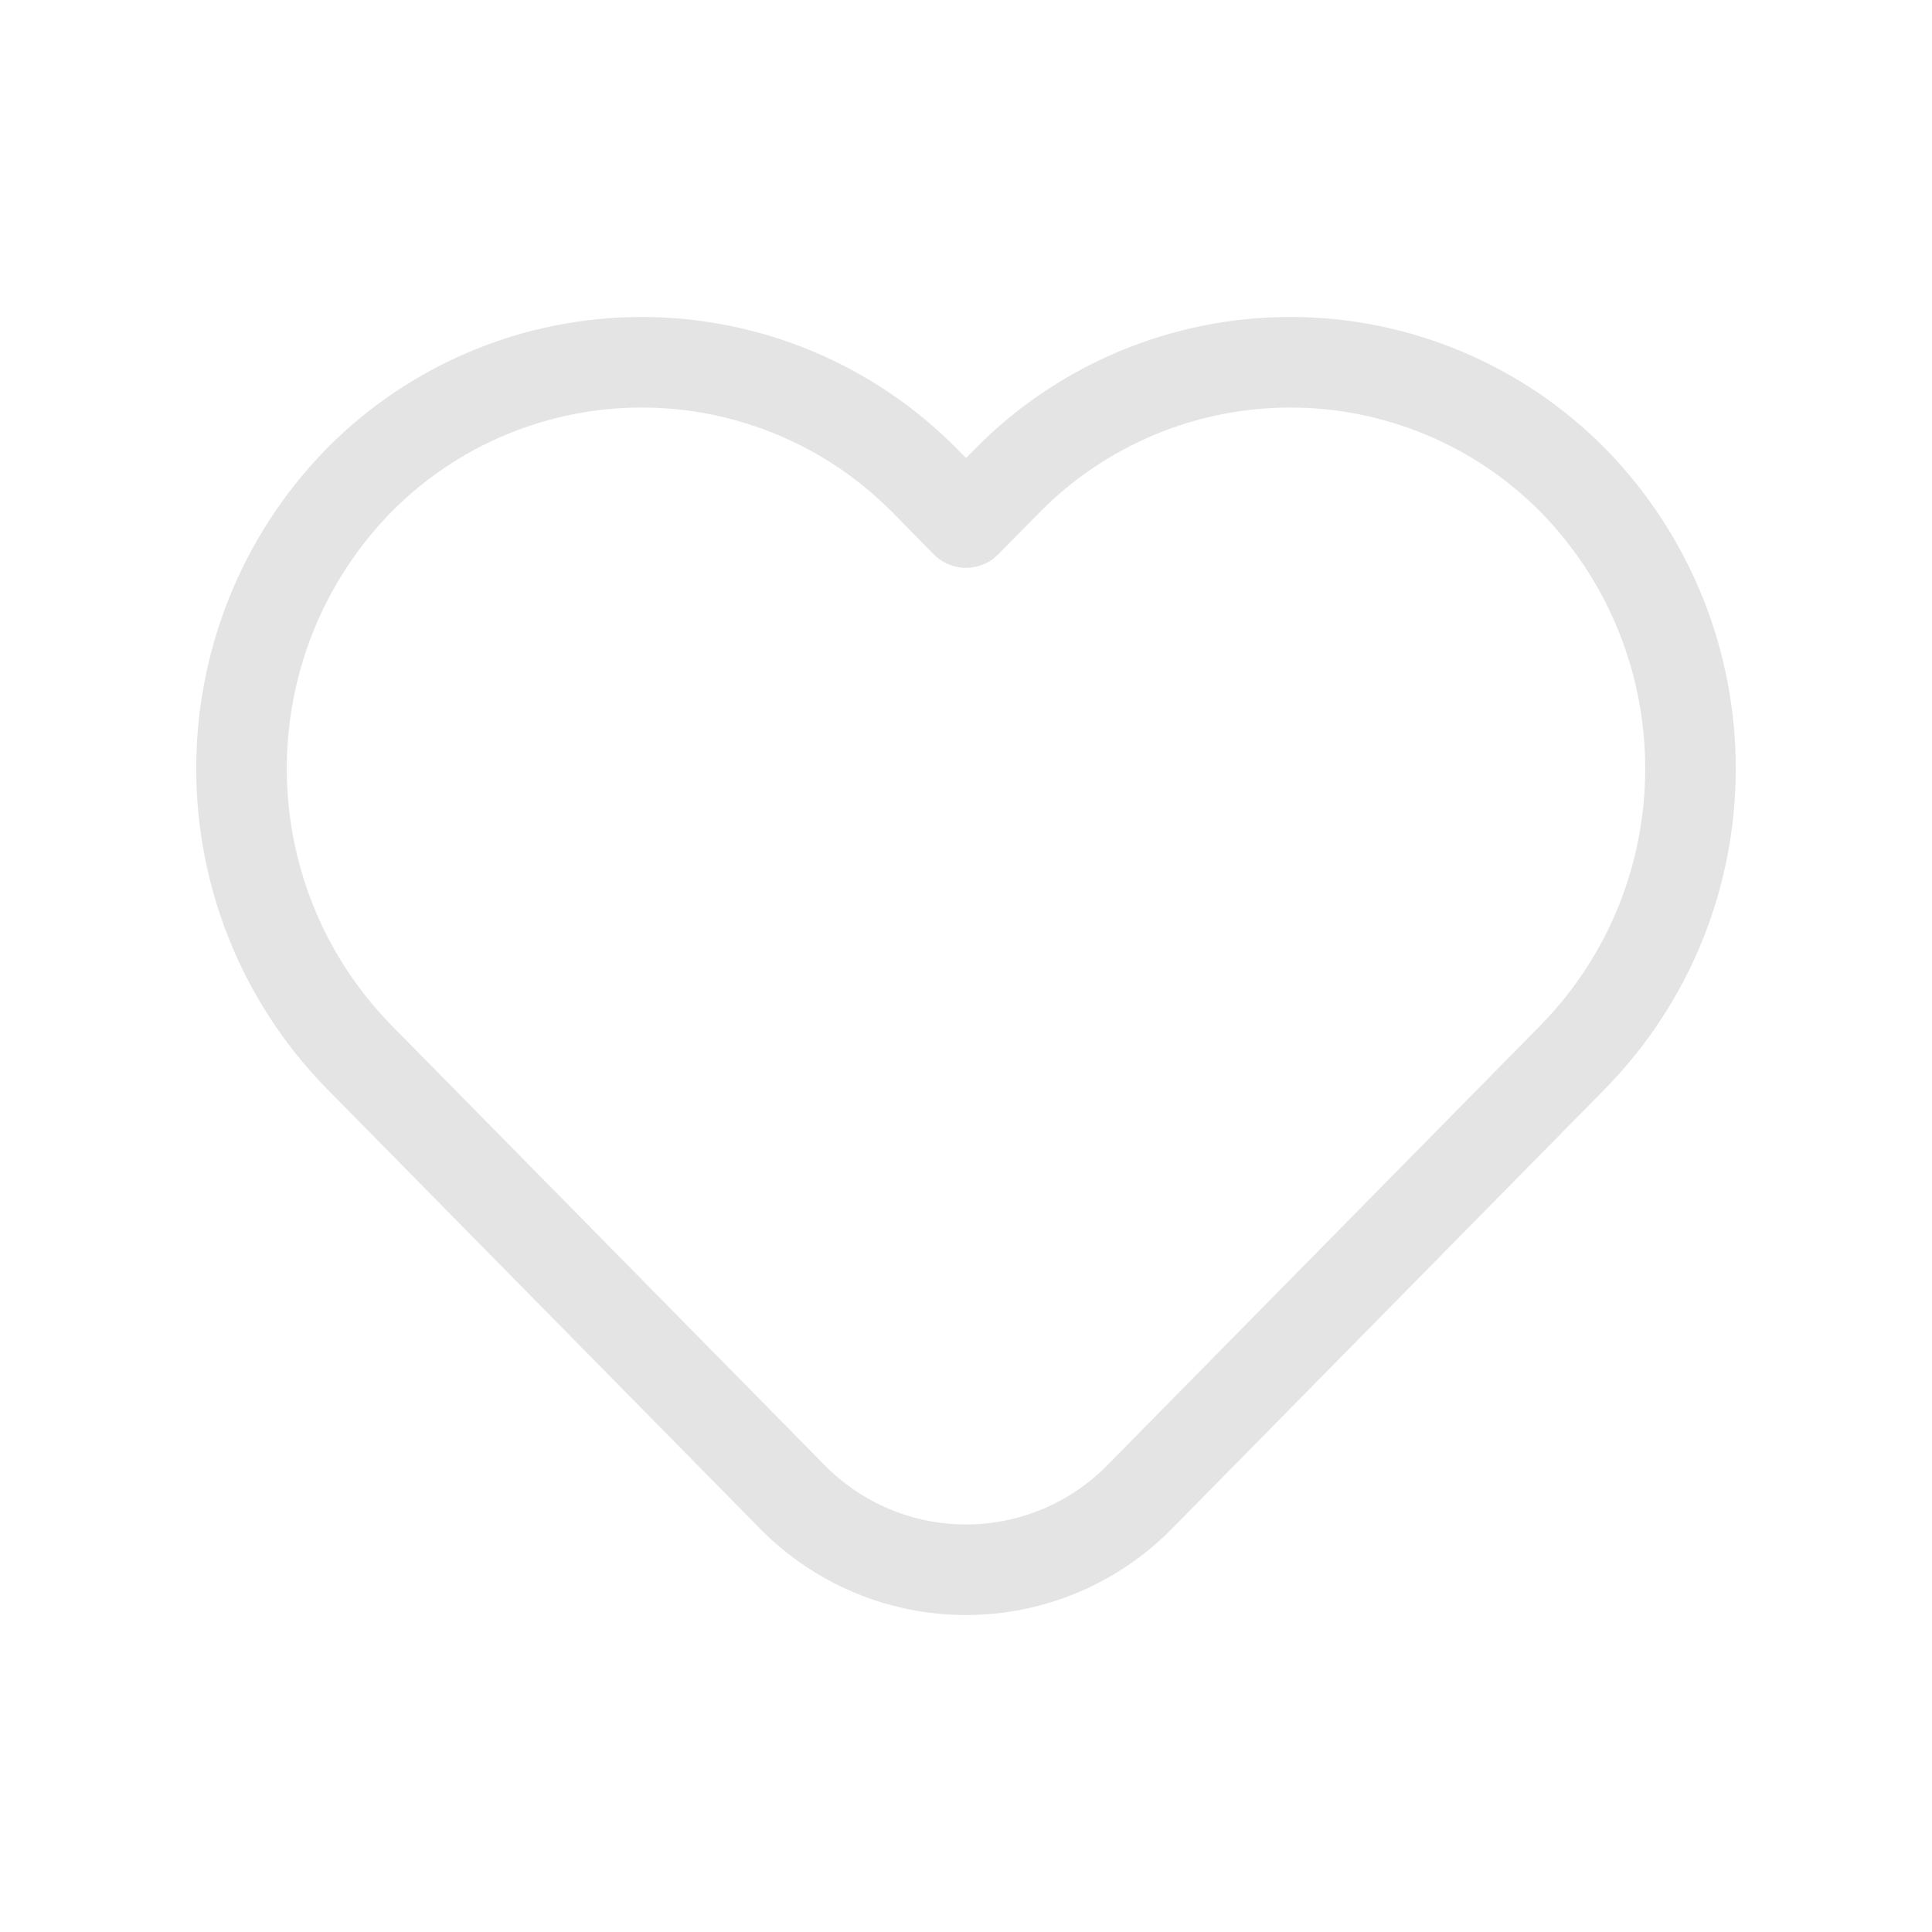 <svg width="32" height="32" viewBox="0 0 32 32" fill="none" xmlns="http://www.w3.org/2000/svg">
<path fill-rule="evenodd" clip-rule="evenodd" d="M16.679 7.966L16 8.655L15.321 7.965C14.083 6.708 12.393 6 10.628 6C8.864 6 7.173 6.708 5.936 7.965V7.965C3.355 10.618 3.355 14.843 5.936 17.495L13.126 24.796C13.884 25.566 14.919 26 16 26C17.081 26 18.116 25.566 18.874 24.796L26.064 17.495C28.645 14.843 28.645 10.618 26.064 7.966V7.966C24.826 6.708 23.136 6 21.372 6C19.607 6 17.916 6.708 16.679 7.966Z" stroke="#E4E4E4" stroke-width="1.5" stroke-linecap="round" stroke-linejoin="round"/>
</svg>
